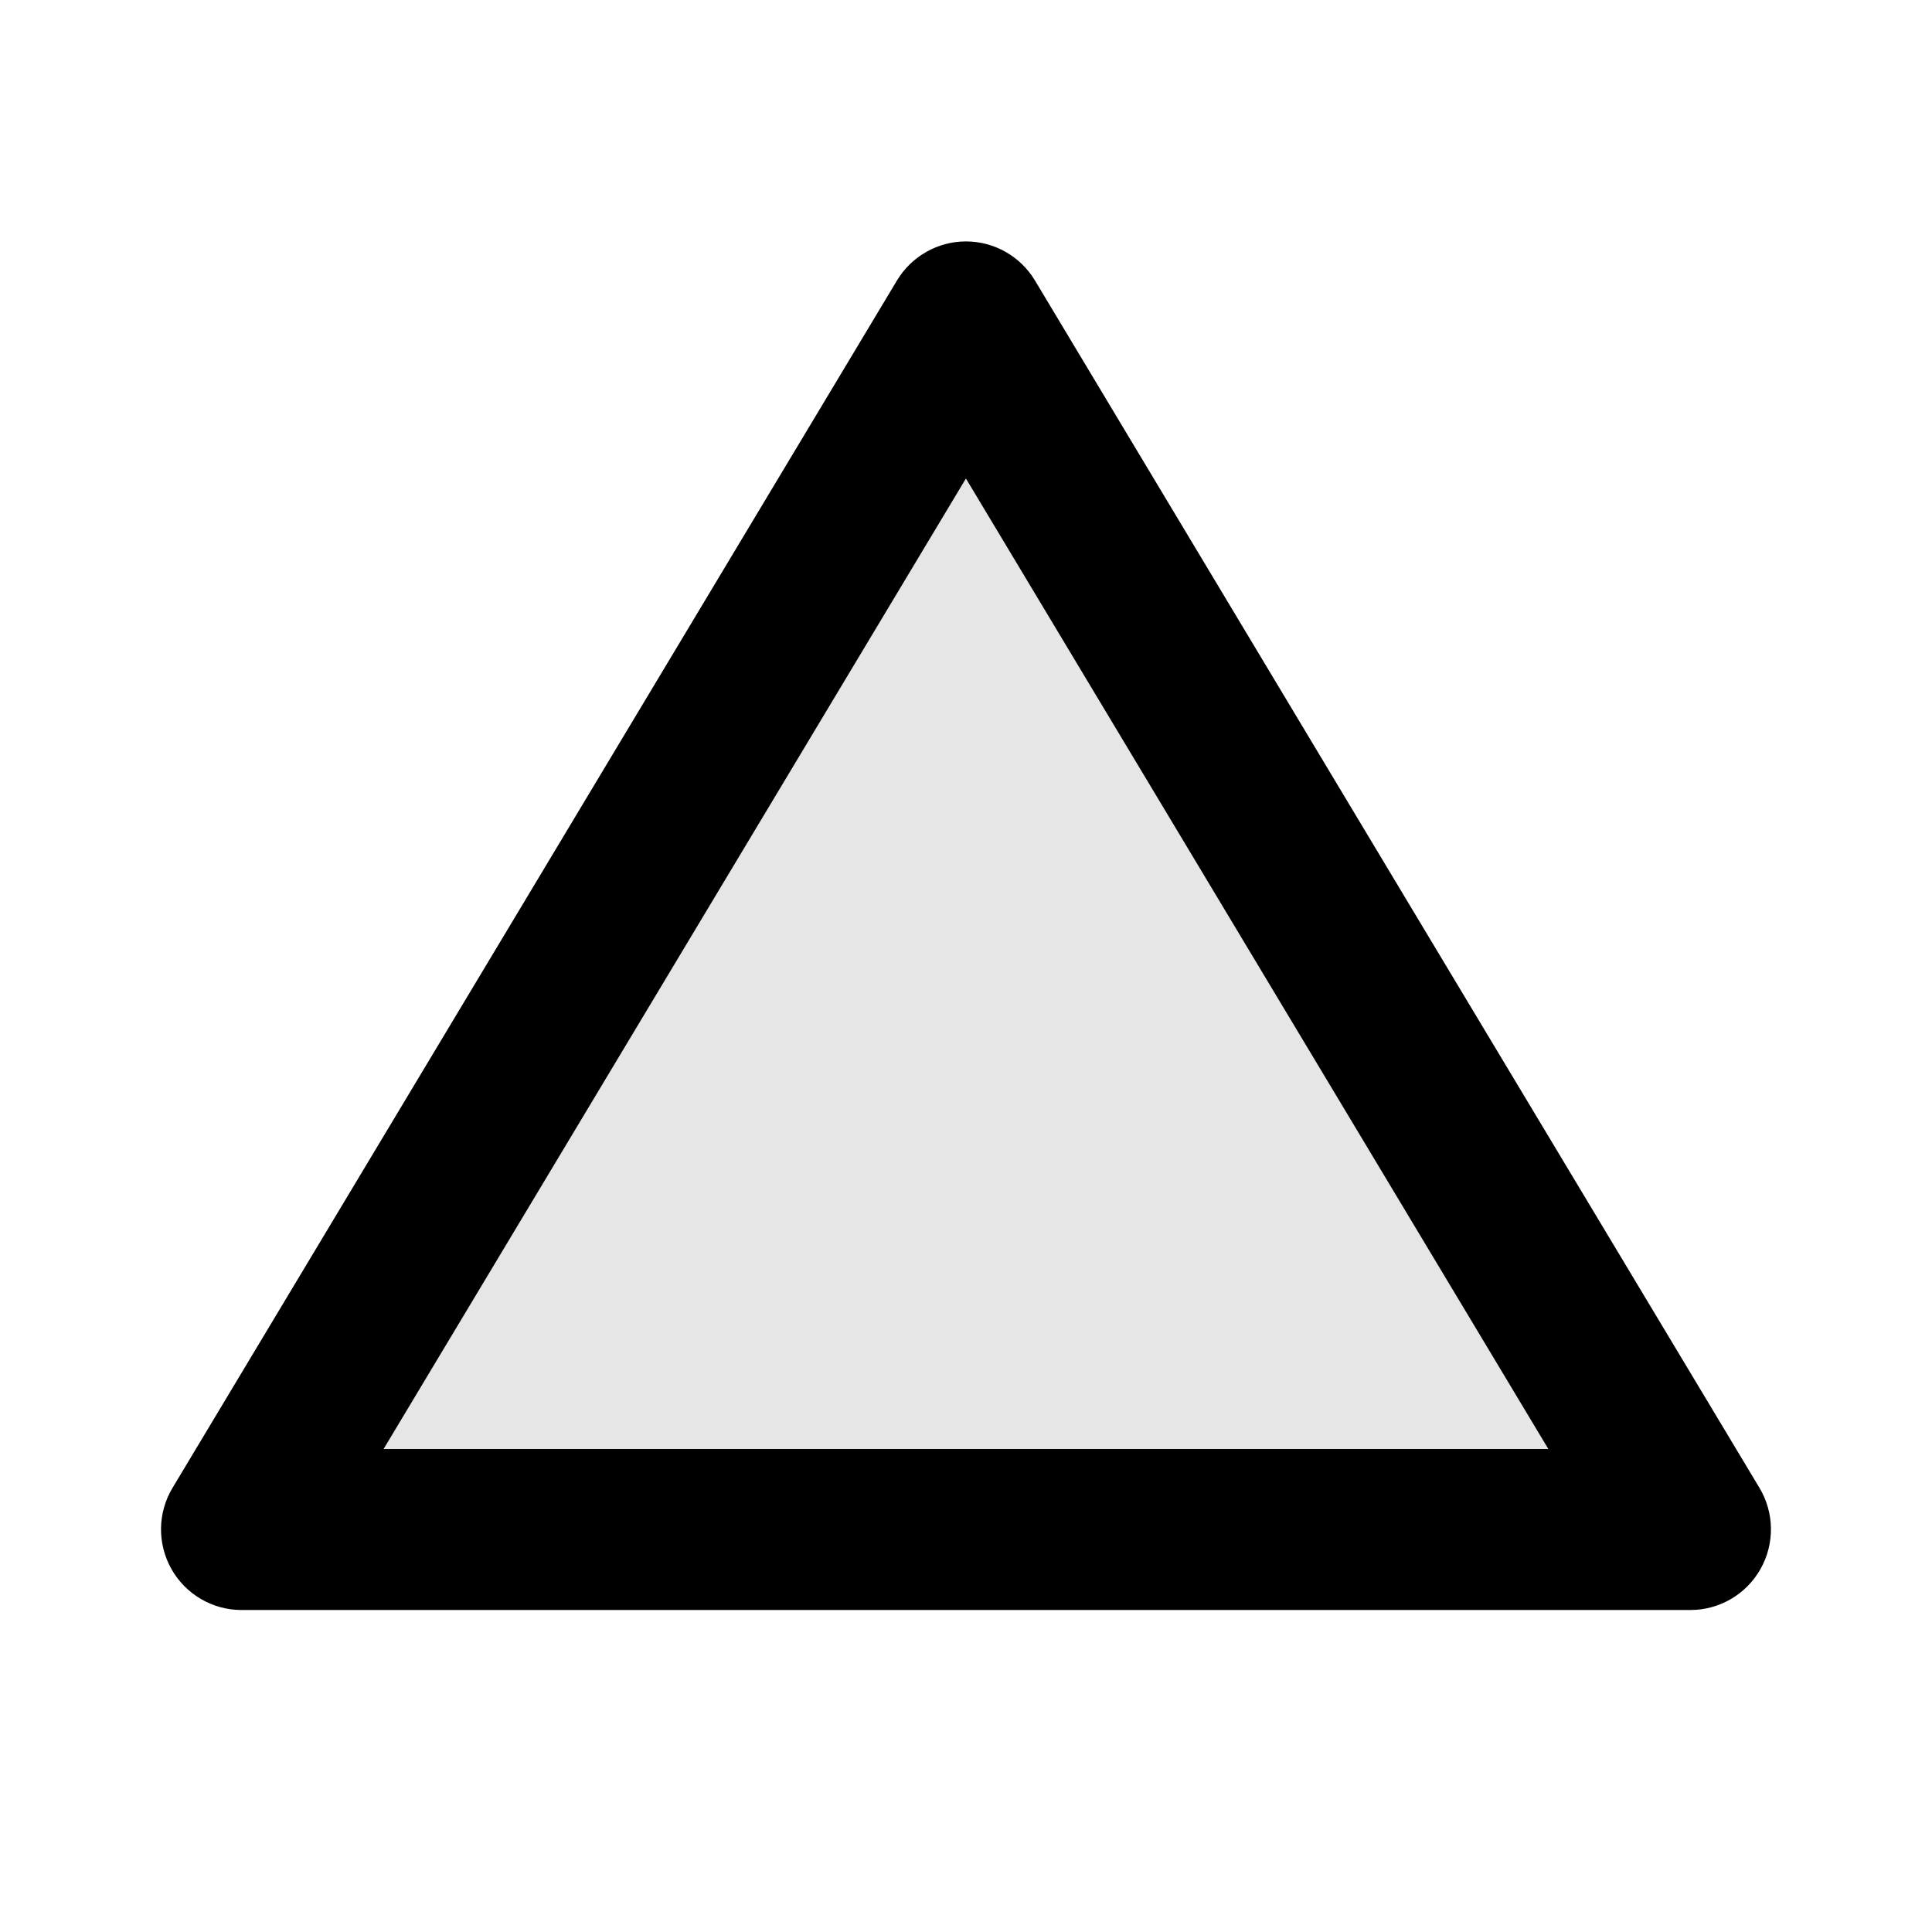 <svg width="24" height="24" viewBox="0 0 24 24" fill="none" xmlns="http://www.w3.org/2000/svg">
<path d="M21.858 18.485C22.042 18.794 22.047 19.178 21.869 19.492C21.692 19.805 21.36 20 21 20C16.953 20 7.046 20 2.999 20C2.639 20 2.307 19.805 2.13 19.492C1.953 19.178 1.957 18.794 2.142 18.485C4.191 15.072 9.143 6.817 11.142 3.485C11.323 3.184 11.649 2.999 11.999 2.999C12.351 2.999 12.676 3.184 12.857 3.485C14.855 6.817 19.808 15.072 21.858 18.485ZM4.765 18H19.234L11.999 5.944L4.765 18Z" fill="black"/>
<path d="M12 4L3 19H21L12 4Z" fill="black" fill-opacity="0.1"/>
</svg>
